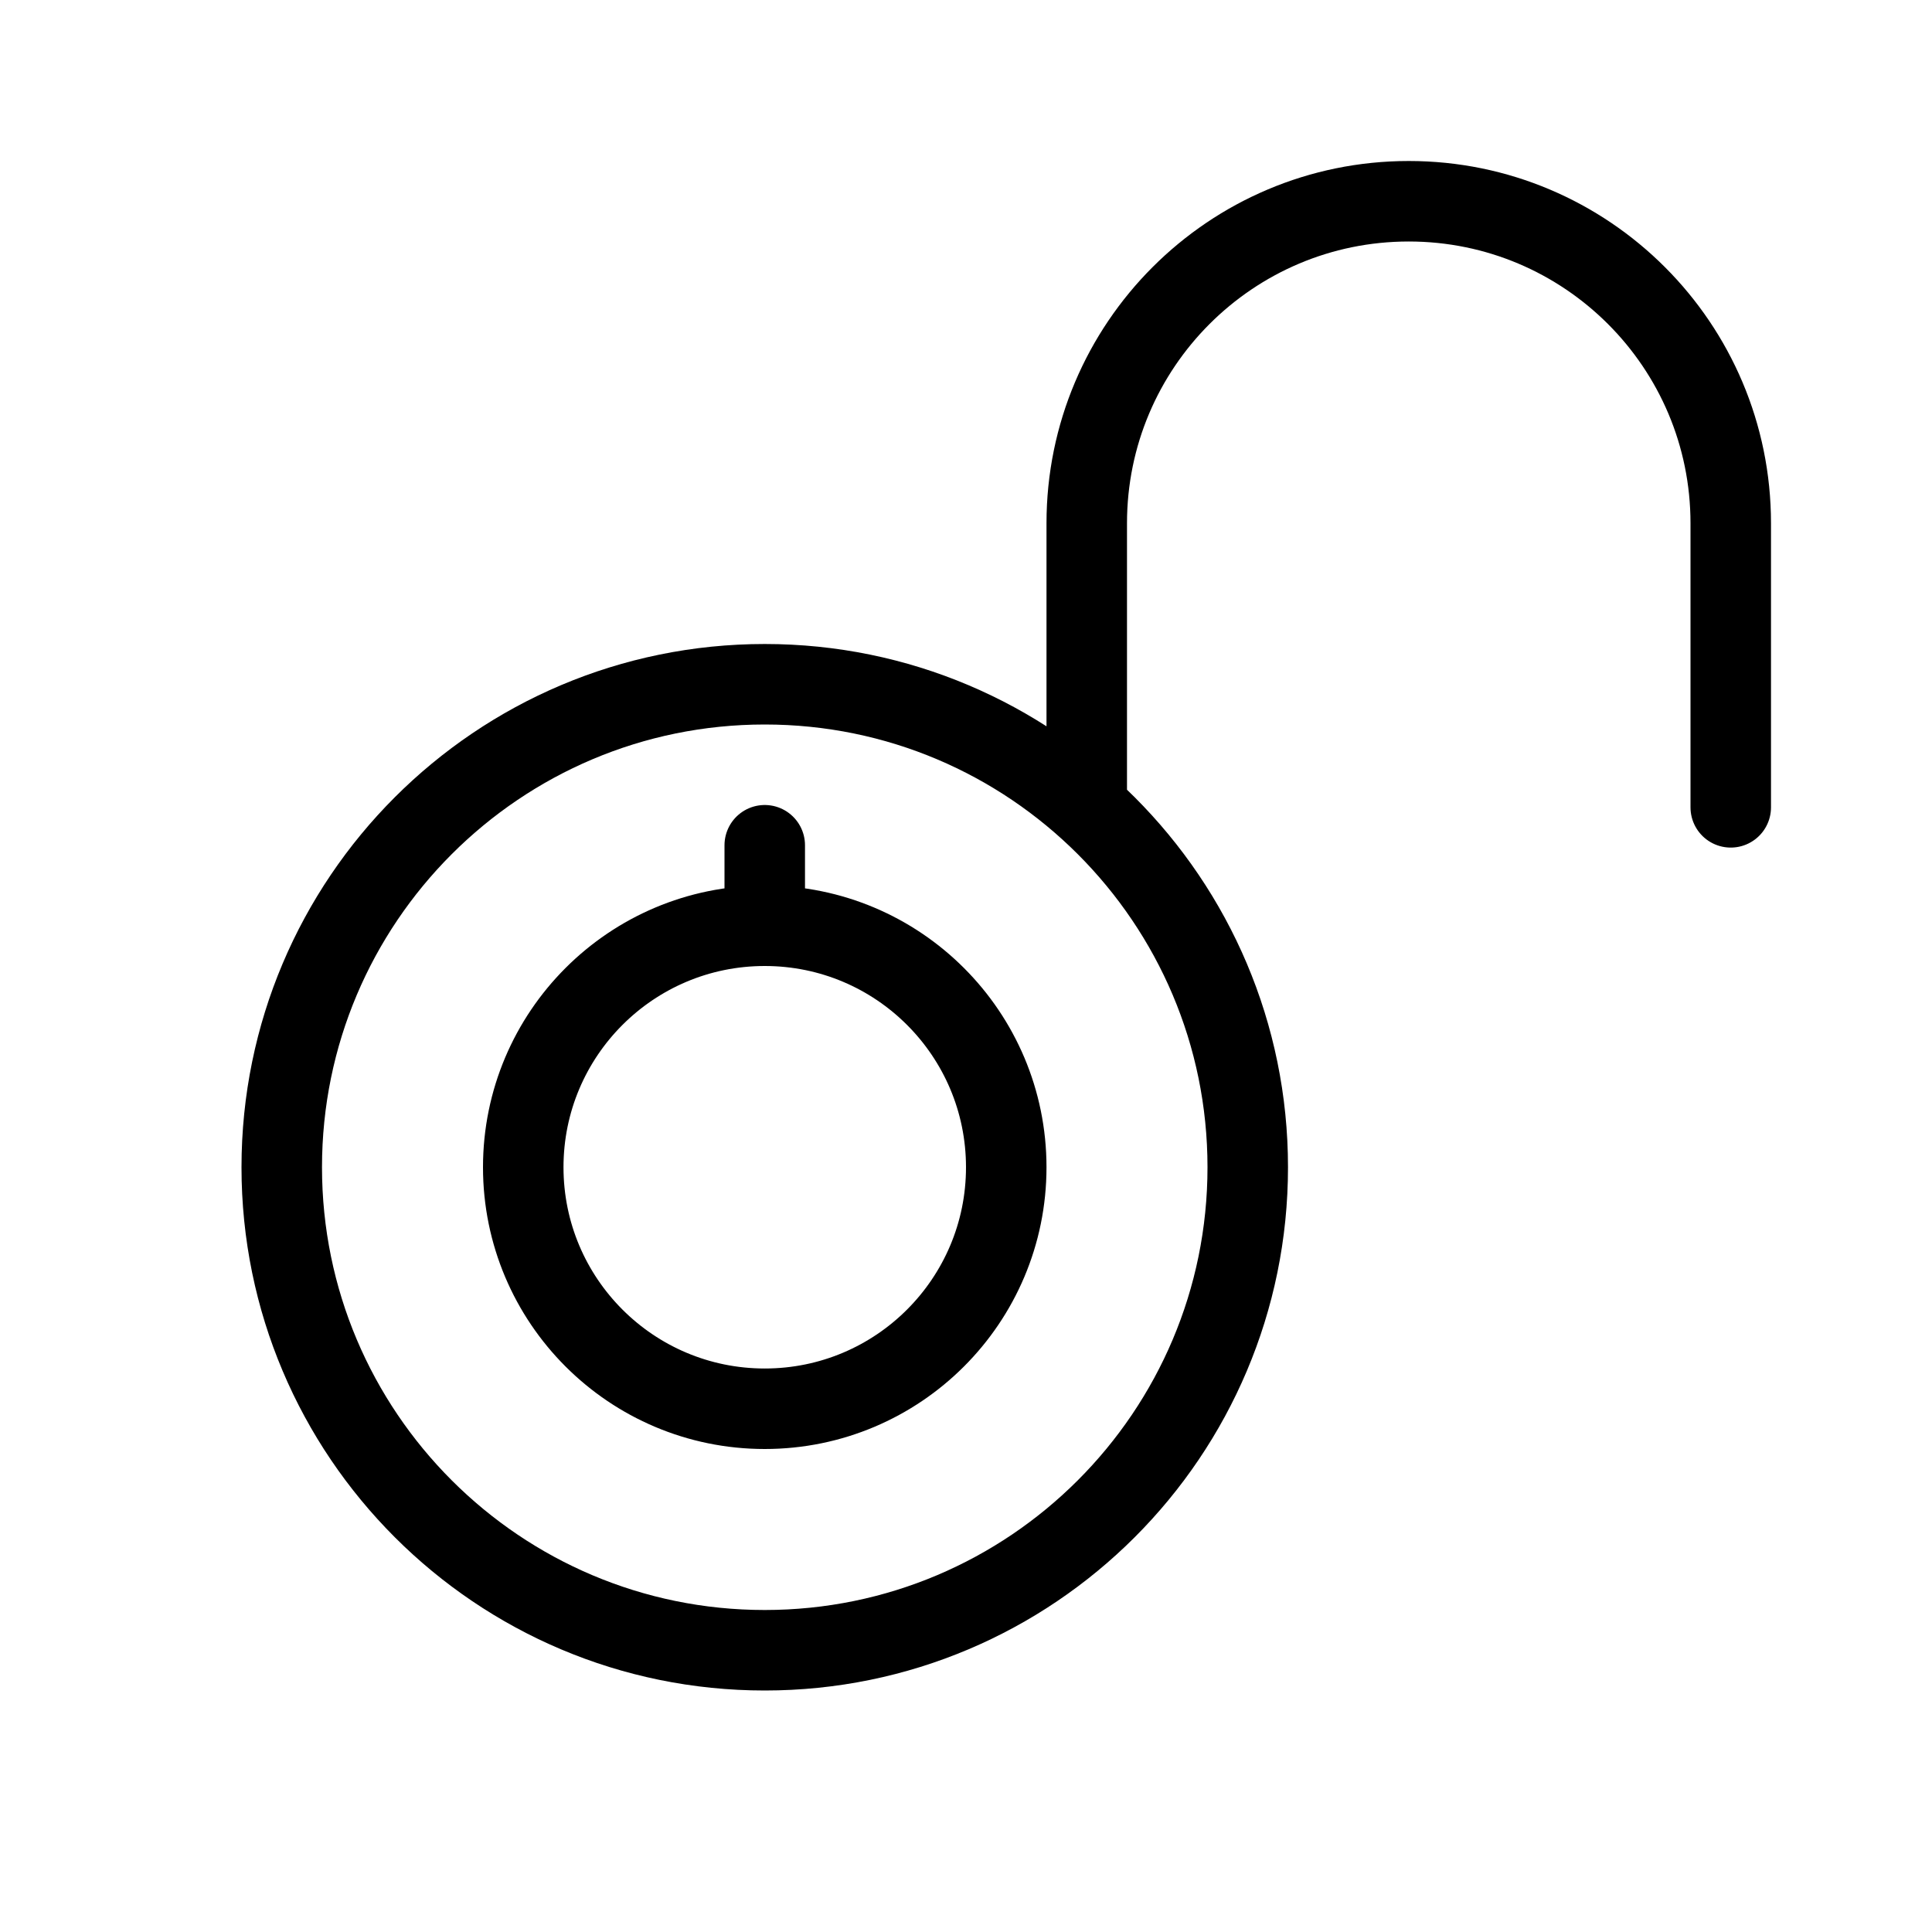 <svg height="24" viewBox="0 0 24 24" width="24" xmlns="http://www.w3.org/2000/svg"><path d="m9.5 20.5c-3.313 0-6-2.687-6-6s2.687-6 6-6 6 2.687 6 6-2.687 6-6 6zm12-10.471v-3.529c0-2.209-1.791-4-4-4s-4 1.791-4 4v3.529m-1 4.471c0 1.657-1.343 3-3 3s-3-1.343-3-3 1.343-3 3-3 3 1.343 3 3zm-3-4v1" fill="none" stroke="#000" stroke-linecap="round" stroke-linejoin="round"/></svg>